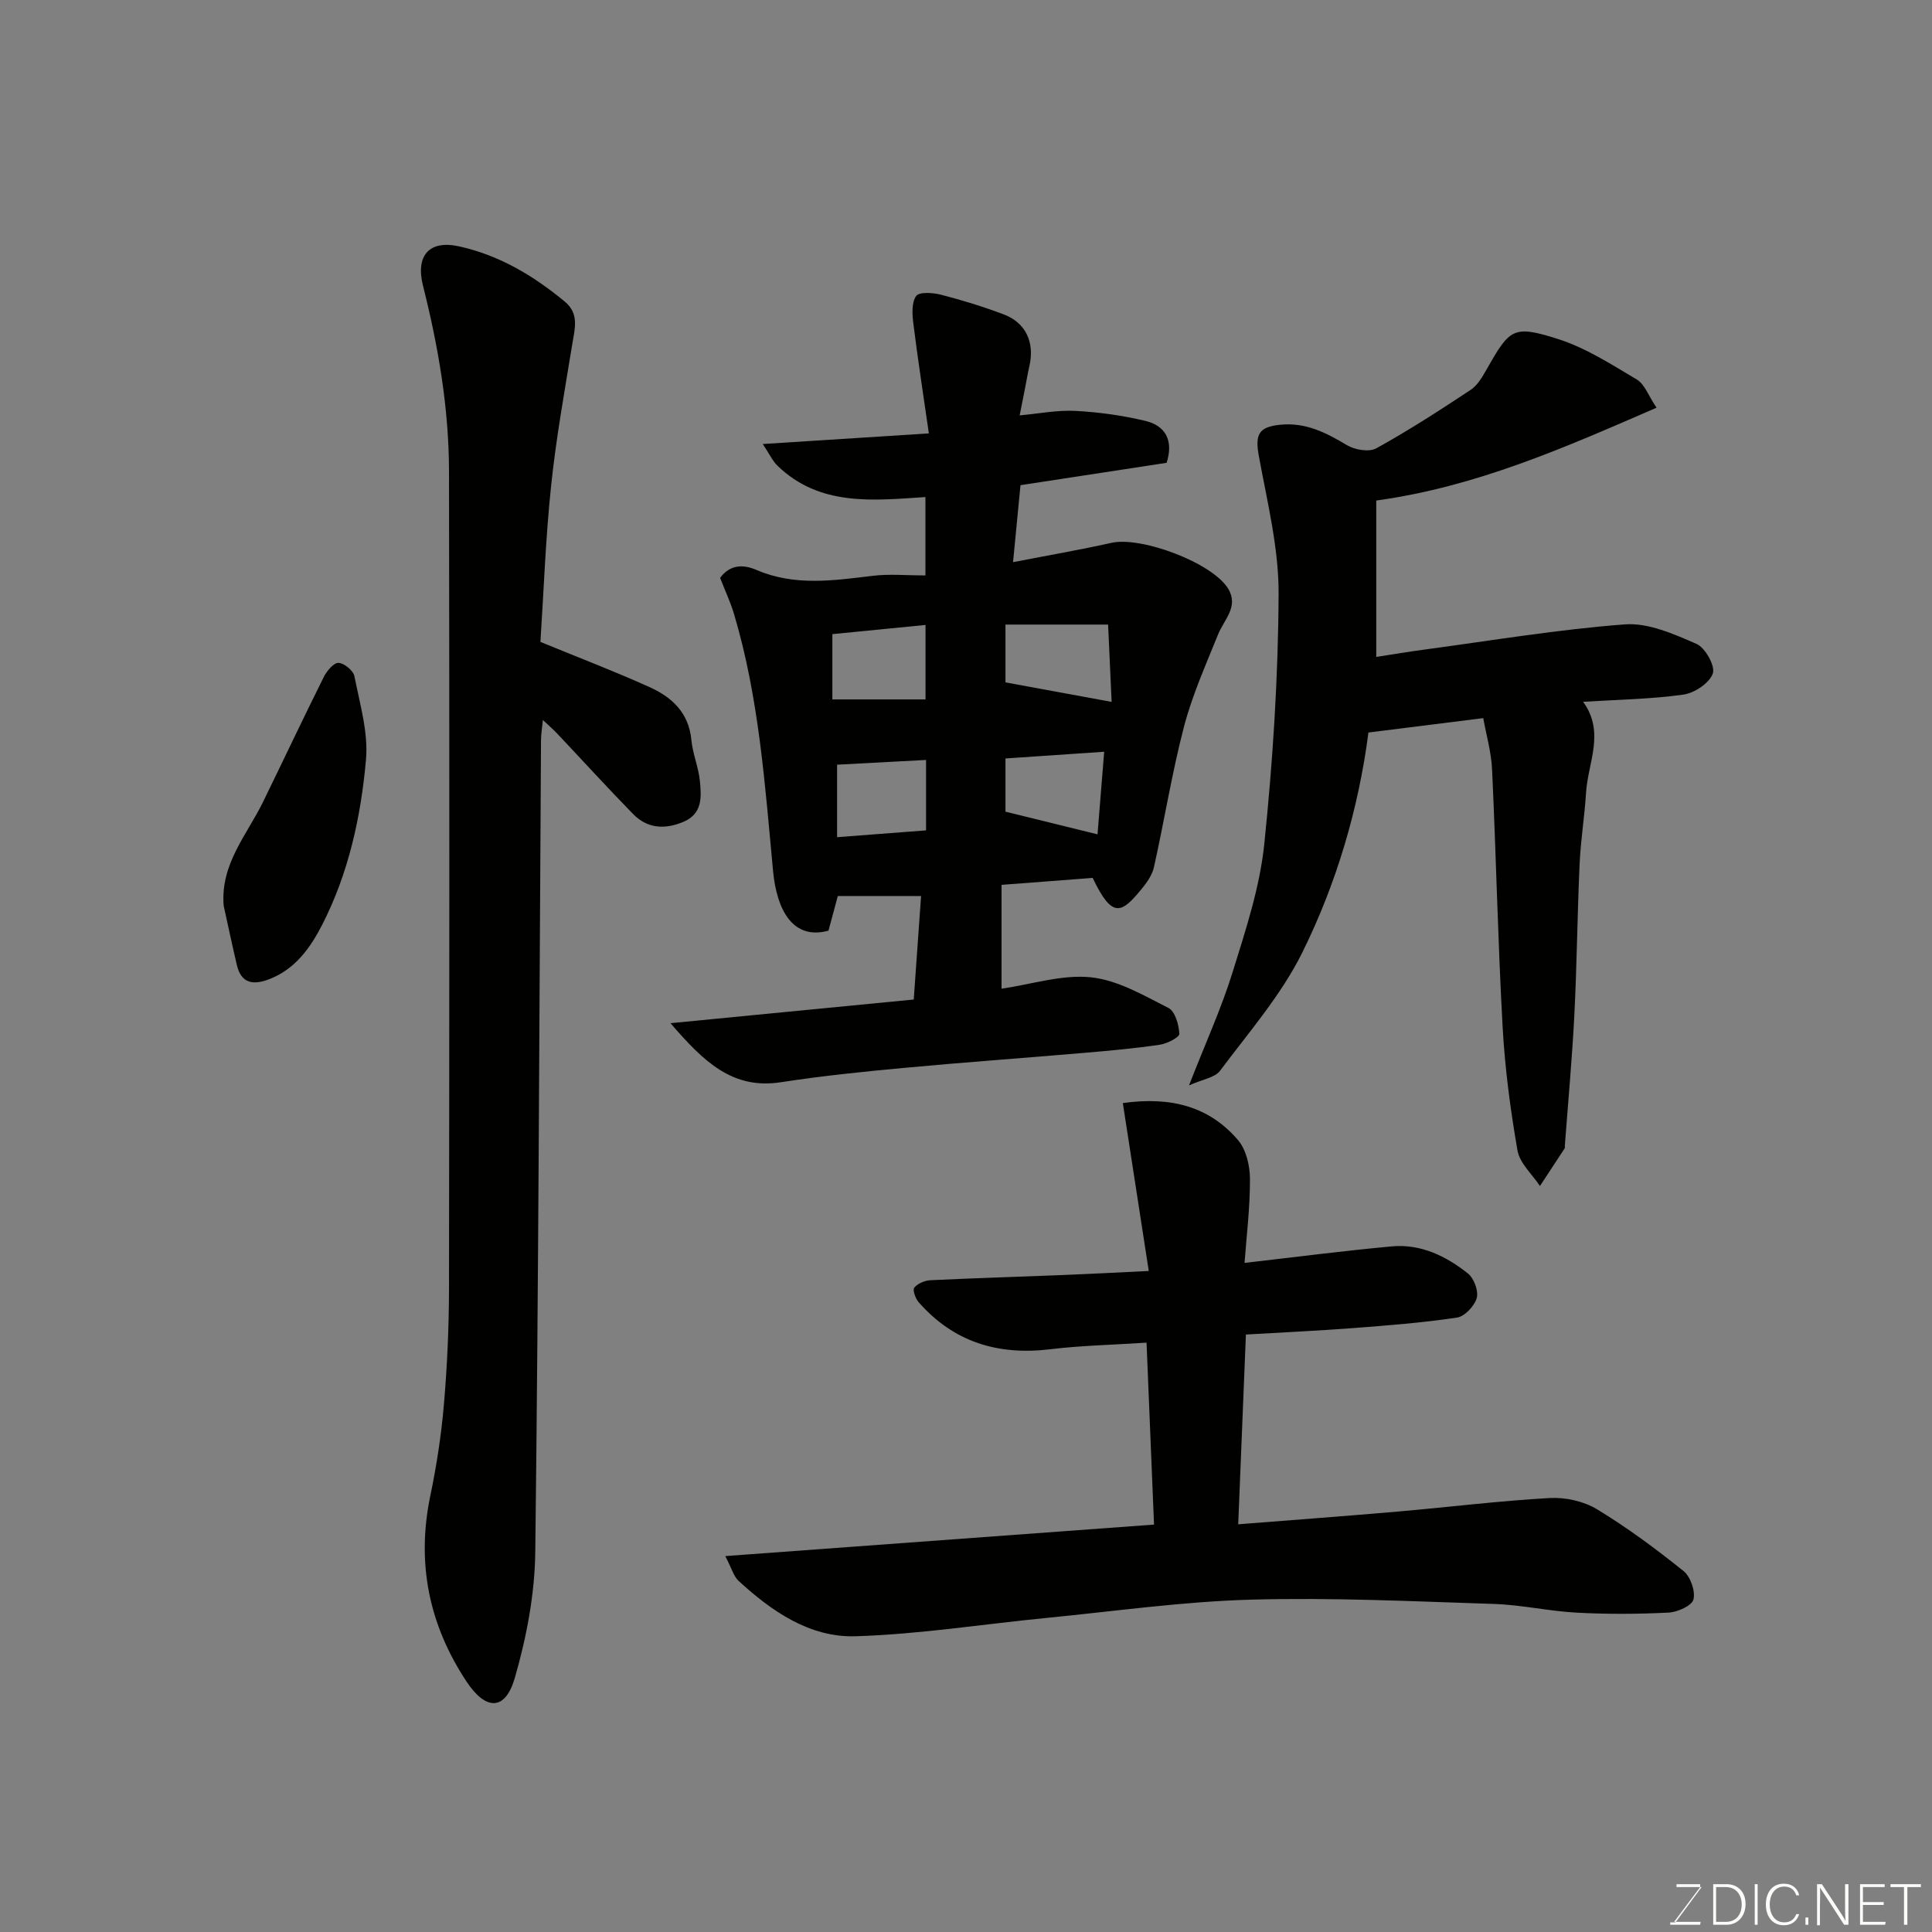 <svg enable-background="new 0 0 400 400" viewBox="0 0 400 400" xmlns="http://www.w3.org/2000/svg"><rect x="0" y="0" width="400" height="400" fill="#808080" stroke="none"/><path d="m138.82 211.84c17.32-1.69 33.35-3.25 50.36-4.9.51-7.1 1.01-14.18 1.52-21.43-5.5 0-11.11 0-17.24 0-.56 2.07-1.26 4.67-1.93 7.17-7.36 2.03-10.71-4.26-11.47-12.3-1.69-17.92-2.91-35.89-8.09-53.26-.74-2.47-1.85-4.83-2.88-7.48 1.98-2.64 4.54-2.93 7.58-1.62 7.88 3.38 15.96 2.17 24.08 1.19 3.44-.41 6.97-.07 10.85-.07 0-5.35 0-10.41 0-16.23-10.74.7-21.9 2.02-30.67-6.53-.96-.93-1.54-2.25-3.01-4.45 11.96-.76 22.73-1.45 34.39-2.2-1.11-7.7-2.27-15.21-3.21-22.74-.24-1.91-.39-4.35.58-5.71.64-.89 3.48-.69 5.15-.26 4.39 1.13 8.75 2.48 13 4.08 4.54 1.71 6.4 5.78 5.31 10.61-.36 1.59-.63 3.2-.94 4.79s-.63 3.18-1.09 5.5c3.91-.35 7.73-1.12 11.5-.93 4.87.25 9.78.94 14.52 2.07 4.1.98 5.9 3.97 4.41 8.68-9.83 1.5-19.83 3.03-30.26 4.63-.47 4.85-.97 9.99-1.54 15.94 7.35-1.43 13.89-2.55 20.36-4 6.2-1.39 20.96 4.14 24.19 9.51 2.23 3.7-.87 6.39-2.11 9.47-2.53 6.29-5.34 12.55-7.05 19.08-2.5 9.59-4.06 19.42-6.22 29.1-.37 1.66-1.51 3.25-2.63 4.6-4.07 4.92-5.98 6.18-10.05-2.39-6.04.46-12.27.93-18.87 1.44v21.5c6.3-.92 12.54-2.98 18.5-2.36 5.53.57 10.91 3.74 16.06 6.35 1.38.7 2.15 3.48 2.25 5.35.04.71-2.54 2.04-4.04 2.26-5.18.76-10.42 1.24-15.64 1.68-12.46 1.07-24.94 1.96-37.39 3.12-8.49.79-16.98 1.66-25.4 2.96-10.02 1.56-15.99-4.22-22.88-12.22zm69.35-70.56c7.52 1.38 14.49 2.66 21.98 4.04-.23-5.13-.48-10.58-.73-16.01-7.67 0-14.38 0-21.25 0zm-16.55 3.53c0-5.57 0-10.59 0-15.42-6.65.65-12.95 1.27-19.29 1.9v13.52zm35.61 27.93c.41-5.06.87-10.77 1.38-17.1-7.06.48-13.71.93-20.44 1.39v11.02c6.48 1.59 12.46 3.07 19.06 4.69zm-35.5-15.4c-6.28.33-12.29.65-18.42.98v15.01c6.34-.48 12.32-.94 18.42-1.41 0-5.17 0-9.91 0-14.58z" fill="#010100"/><path d="m111.89 132.9c7.98 3.28 15.4 6.11 22.62 9.37 4.59 2.07 8.1 5.3 8.63 10.91.27 2.89 1.49 5.68 1.77 8.57.31 3.25.56 6.72-3.41 8.4-3.85 1.63-7.48 1.41-10.44-1.63-5.32-5.45-10.45-11.08-15.68-16.62-.79-.84-1.67-1.59-2.98-2.83-.16 1.67-.38 2.88-.39 4.1-.35 56.08-.51 112.17-1.19 168.24-.11 8.69-1.81 17.59-4.23 25.97-1.98 6.86-6 6.82-10 .77-7.8-11.79-10.4-24.56-7.49-38.51 1.3-6.23 2.27-12.56 2.81-18.9.68-7.9 1.03-15.86 1.05-23.79.08-56.48.1-112.96 0-169.44-.02-12.99-2.21-25.76-5.38-38.34-1.59-6.3 1.31-9.53 7.48-8.16 8.33 1.84 15.4 6.07 21.89 11.45 2.97 2.47 2.08 5.49 1.56 8.63-1.6 9.81-3.38 19.62-4.41 29.5-1.14 10.8-1.52 21.69-2.21 32.31z" fill="#010100"/><path d="m150.16 322.17c30.05-2.21 59.15-4.34 88.77-6.52-.51-12.45-1.02-24.86-1.55-37.67-7.22.47-13.62.6-19.95 1.37-10.82 1.3-20.01-1.48-27.26-9.78-.65-.75-1.26-2.52-.88-2.98.71-.85 2.14-1.47 3.3-1.53 9.09-.44 18.2-.71 27.29-1.07 5.56-.22 11.12-.52 17.96-.85-1.87-12.09-3.62-23.44-5.37-34.76 10.02-1.41 17.92.74 23.83 7.64 1.7 1.98 2.48 5.32 2.49 8.05.03 5.88-.71 11.75-1.12 17.4 10.67-1.22 20.56-2.51 30.49-3.42 5.98-.55 11.23 2 15.77 5.62 1.25 1 2.22 3.63 1.81 5.08-.47 1.65-2.49 3.8-4.08 4.04-7.14 1.07-14.35 1.63-21.56 2.18s-14.44.88-22.15 1.33c-.54 13.27-1.06 26.35-1.59 39.29 11.19-.89 22.14-1.69 33.07-2.64 10.47-.91 20.92-2.21 31.41-2.8 3.24-.18 7.03.65 9.79 2.32 6.26 3.79 12.19 8.2 17.91 12.78 1.45 1.16 2.51 4.16 2.07 5.9-.32 1.3-3.3 2.63-5.16 2.72-6.34.32-12.71.35-19.05.01-5.72-.3-11.39-1.62-17.11-1.8-16.76-.54-33.54-1.36-50.28-.89-14.09.39-28.14 2.39-42.2 3.77-13.23 1.29-26.43 3.4-39.69 3.81-9.47.29-17.34-5.16-24.22-11.48-.99-.92-1.37-2.48-2.74-5.12z" fill="#010100"/><path d="m342.97 84.41c-19.17 8.33-37.28 16.35-58.03 19.22v32.38c2.94-.45 6.52-1.06 10.12-1.54 13.78-1.85 27.53-4.16 41.38-5.2 4.84-.36 10.12 2.01 14.8 4.04 1.81.78 3.93 4.59 3.38 6.13-.7 1.99-3.8 4.05-6.1 4.37-6.65.94-13.43 1.03-20.75 1.49 4.6 6.33.98 12.6.6 18.85-.3 4.92-1.11 9.81-1.33 14.73-.47 10.42-.56 20.87-1.09 31.29-.46 9.04-1.3 18.06-1.97 27.09-.01.17.05.37-.03.49-1.7 2.61-3.41 5.2-5.12 7.8-1.61-2.44-4.19-4.71-4.65-7.35-1.48-8.52-2.62-17.15-3.09-25.79-.97-17.68-1.34-35.39-2.17-53.08-.17-3.66-1.23-7.28-1.83-10.65-8.18 1.03-15.78 1.98-23.77 2.98-2.03 15.66-6.57 31.16-13.71 45.58-4.37 8.81-11.07 16.49-17.02 24.46-1.06 1.41-3.57 1.74-6.42 3.02 3.46-8.86 6.73-16.02 9.04-23.48 2.69-8.67 5.61-17.49 6.54-26.44 1.78-17.21 2.89-34.55 2.97-51.85.04-9.51-2.36-19.07-4.09-28.53-.82-4.5-.02-6.04 4.42-6.48 5.27-.53 9.49 1.63 13.81 4.22 1.64.98 4.59 1.49 6.09.66 6.69-3.7 13.14-7.87 19.53-12.1 1.41-.93 2.42-2.66 3.29-4.21 4.82-8.48 5.5-9.26 14.71-6.35 5.79 1.83 11.11 5.27 16.4 8.41 1.62.97 2.39 3.32 4.09 5.84z" fill="#010100"/><path d="m46.31 187.52c-.71-8.63 4.81-14.66 8.14-21.47 4.21-8.62 8.3-17.3 12.58-25.88.62-1.25 2.05-2.96 3.05-2.93 1.17.04 3.07 1.6 3.3 2.77 1.12 5.73 2.9 11.64 2.39 17.3-1.05 11.82-3.61 23.52-9.09 34.2-2.43 4.73-5.61 9.23-11.07 11.27-3.24 1.21-5.66.81-6.56-2.94-.97-4.1-1.83-8.21-2.74-12.32z" fill="#010100"/><g fill="#fbfcfa"><path d="m346.9 398 5.4-7.3h-5.2v-.6h4.9v.6l-5.4 7.2h5.5l-.1.6h-6.2v-.5z"/><path d="m354.7 390.1h2.8c2.3 0 3.9 1.6 3.9 4.1s-1.6 4.3-3.9 4.3h-2.8zm.6 7.8h2c2.2 0 3.3-1.6 3.3-3.6 0-1.8-1-3.6-3.3-3.6h-2z"/><path d="m363.9 390.1v8.4h-.6v-8.4z"/><path d="m372.5 396.3c-.4 1.3-1.4 2.3-3.2 2.3-2.4 0-3.7-1.9-3.7-4.3 0-2.3 1.2-4.3 3.7-4.3 1.8 0 2.9 1 3.2 2.4h-.6c-.4-1.1-1.1-1.8-2.5-1.8-2.1 0-3 1.9-3 3.7s.9 3.7 3 3.7c1.4 0 2.1-.7 2.5-1.7z"/><path d="m373.8 398.5v-1.5h.6v1.5z"/><path d="m376.2 398.5v-8.4h1c1.3 2 4.4 6.6 4.9 7.6-.1-1.2-.1-2.4-.1-3.8v-3.8h.7v8.4h-.9c-1.2-1.9-4.4-6.8-5-7.7.1 1.1 0 2.3 0 3.9v3.9h-.6z"/><path d="m390 394.4h-4.3v3.5h4.7l-.1.6h-5.2v-8.4h5.1v.6h-4.5v3.1h4.3z"/><path d="m394.2 390.7h-2.8v-.6h6.3v.6h-2.8v7.8h-.7z"/></g></svg>